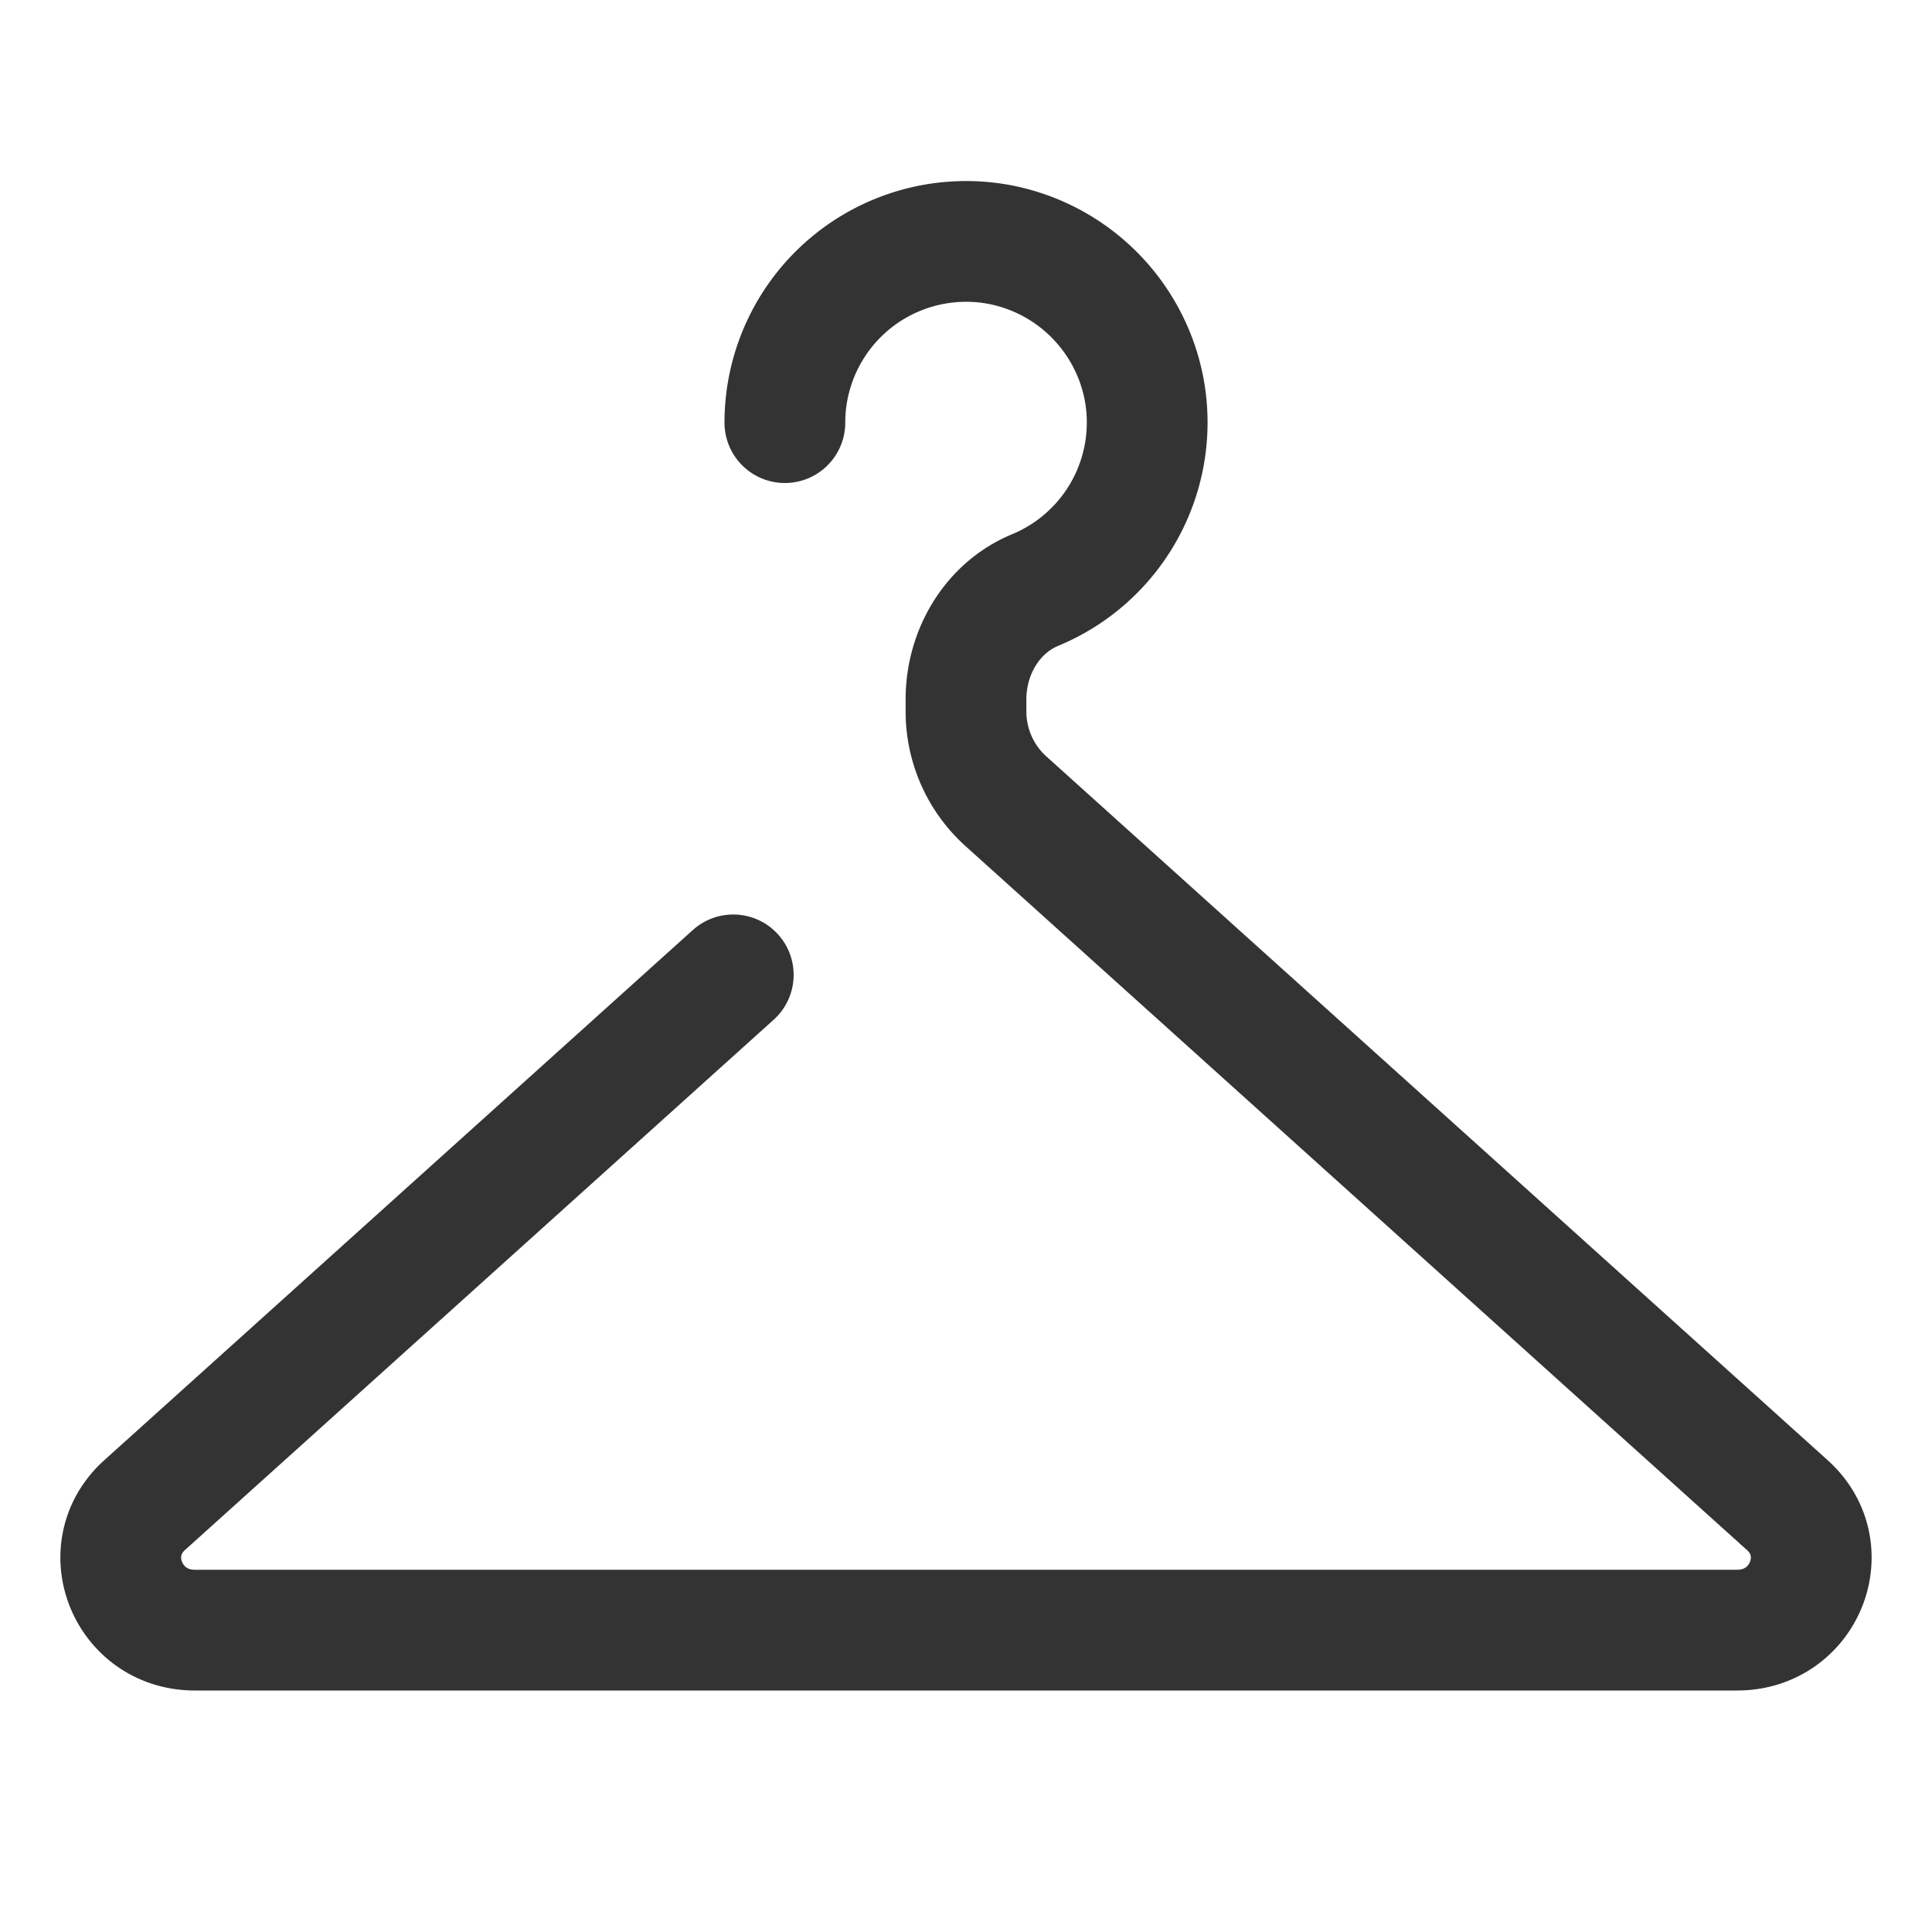 <svg xmlns="http://www.w3.org/2000/svg" viewBox="0 0 32 32"><path stroke="#333" stroke-width="2" stroke-linecap="round" stroke-linejoin="round" stroke-miterlimit="10" d="M13 7a3.002 3.002 0 0 1 3.544-2.952 3.013 3.013 0 0 1 2.408 2.408 3.004 3.004 0 0 1-1.807 3.317C16.431 10.069 16 10.807 16 11.58v.205c0 .567.24 1.107.661 1.486L29.604 24.93c.818.736.284 2.07-.83 2.07H3.226c-1.114 0-1.648-1.334-.83-2.071l9.749-8.782" fill="none"/></svg>